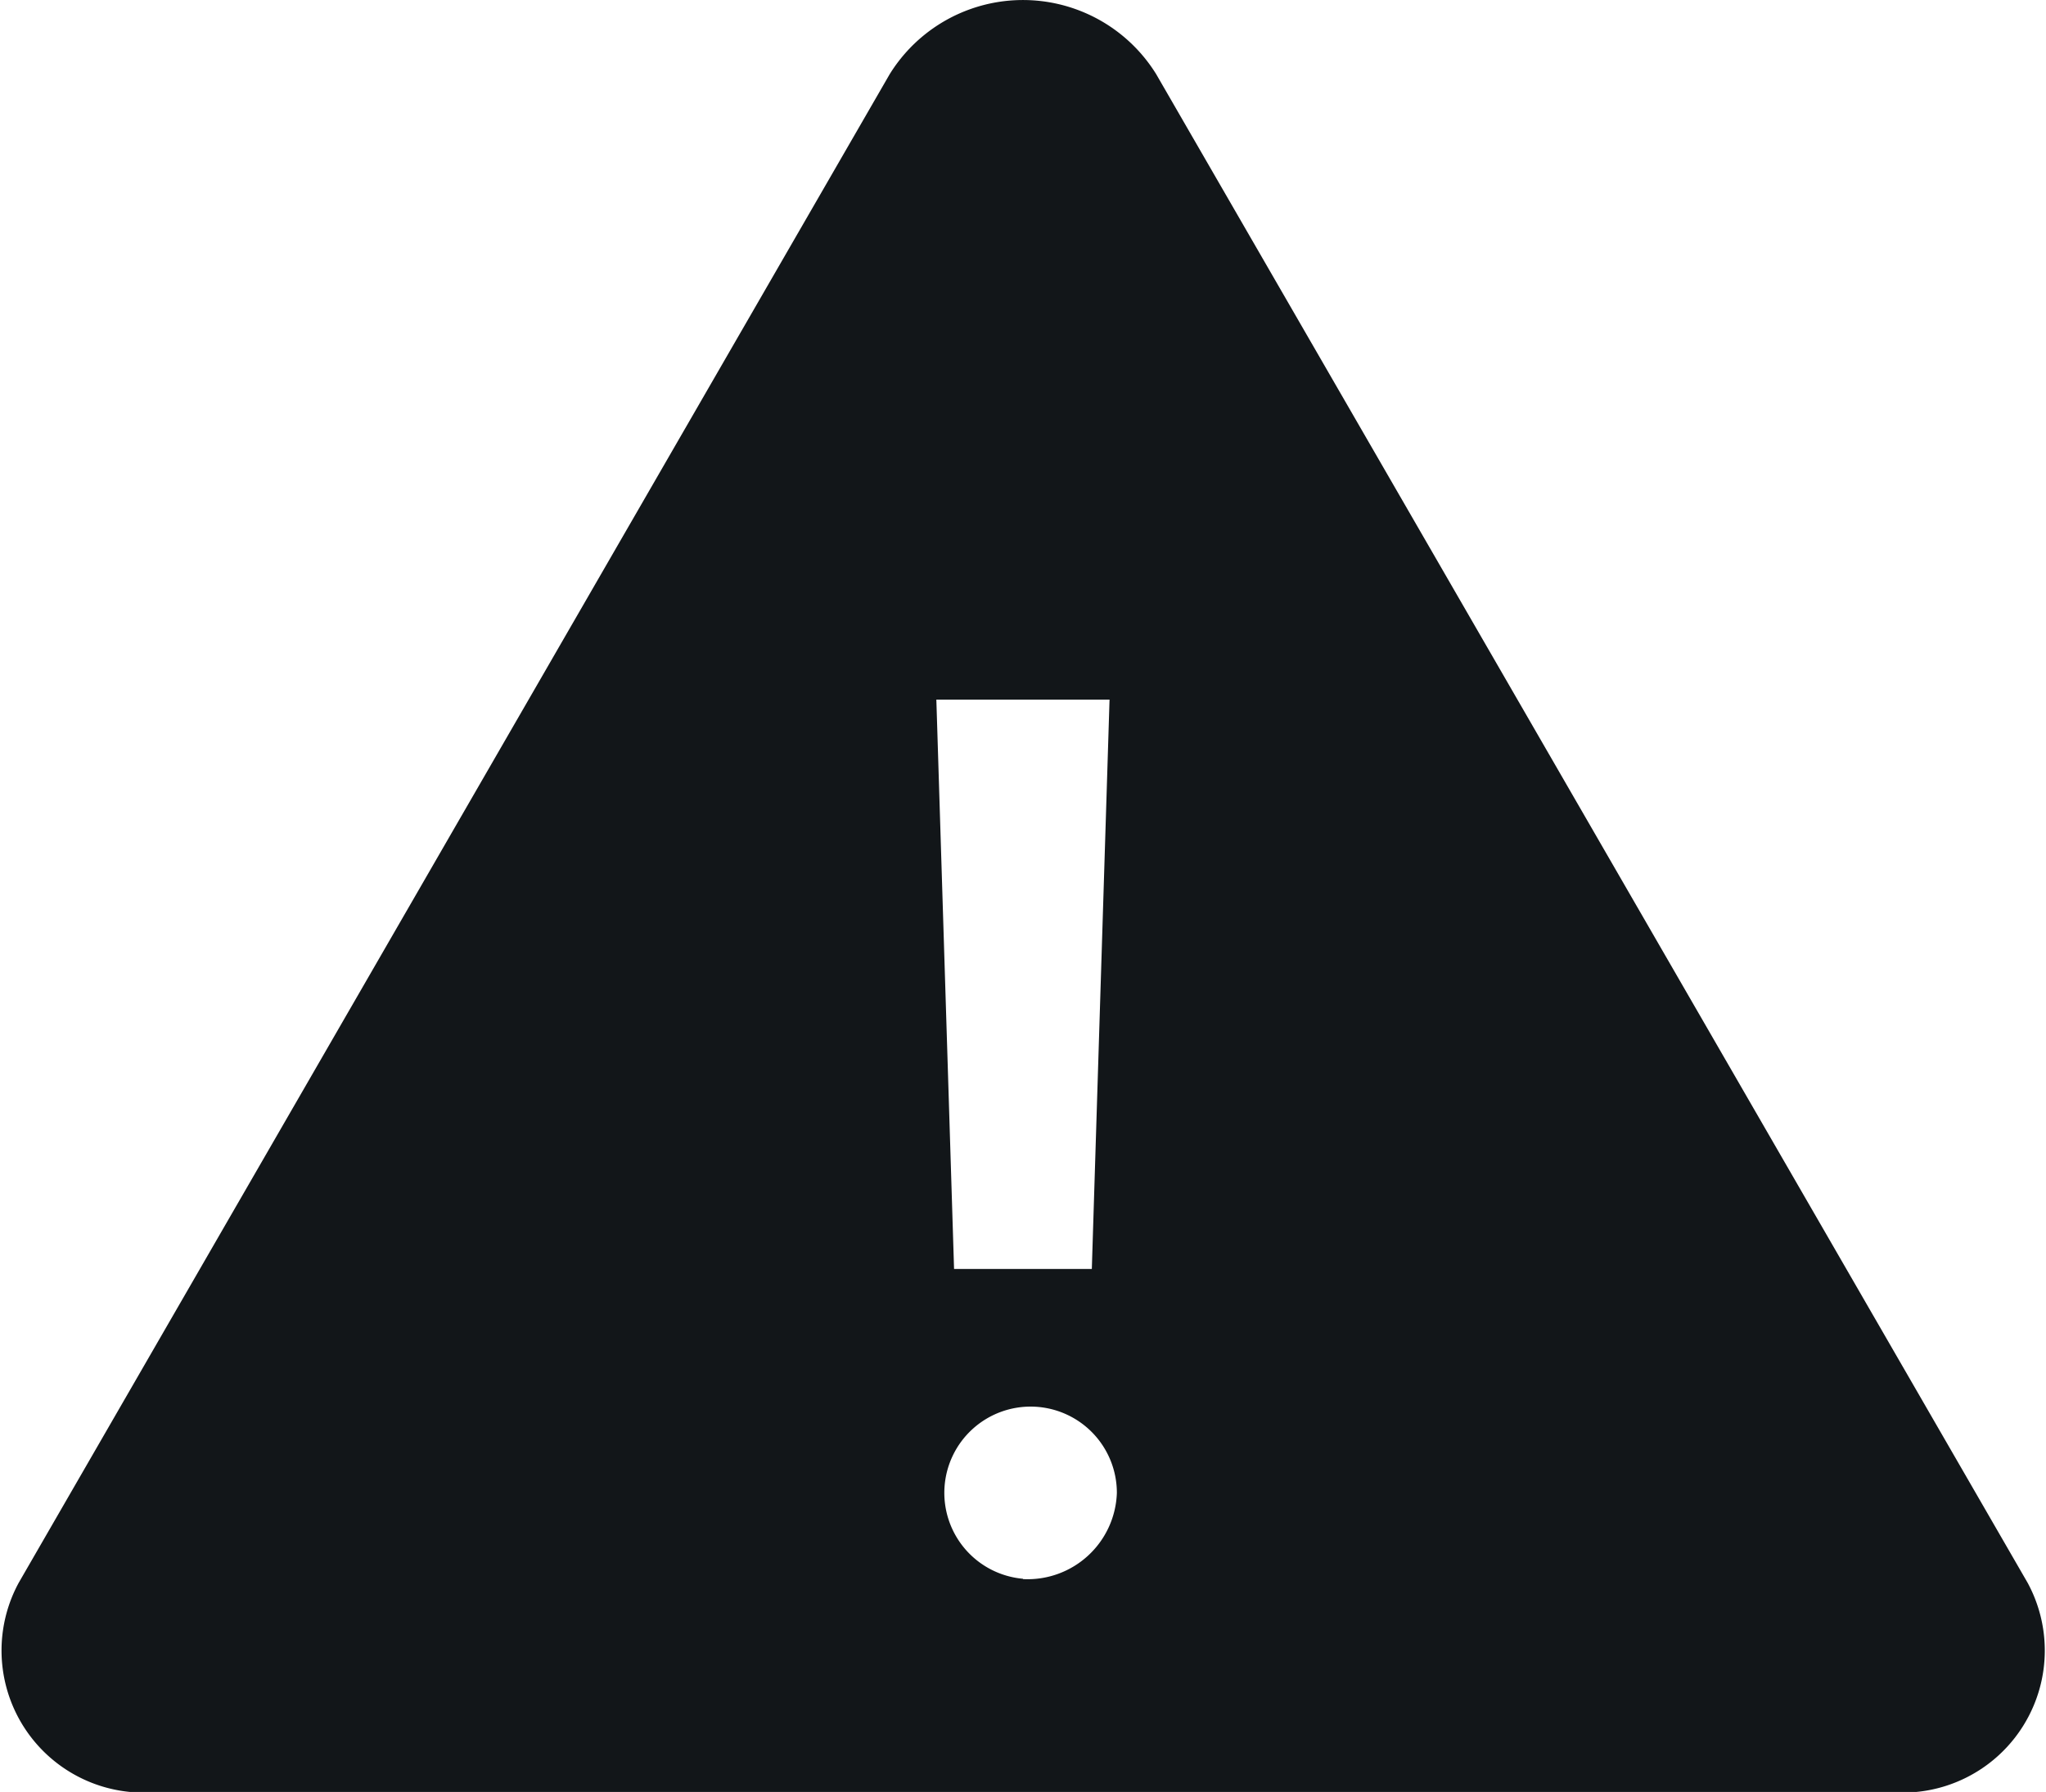 <svg xmlns="http://www.w3.org/2000/svg" width="18.713" height="16.392" viewBox="0 0 18.713 16.392">
    <g id="prefix__ios-warning" transform="translate(-47.999 -64)">
        <path id="prefix__Path_38" d="M56.136 64.679l-7.966 13.8a1.3 1.3 0 0 0 1.219 1.917h15.936a1.3 1.3 0 0 0 1.219-1.917l-7.97-13.8a1.434 1.434 0 0 0-2.438 0zm2.011 5.721l-.162 5.208h-1.26l-.162-5.208zm-.792 8.042a.789.789 0 1 1 .859-.785.817.817 0 0 1-.859.788z" data-name="Path 38" style="fill:#121619"/>
    </g>
</svg>
